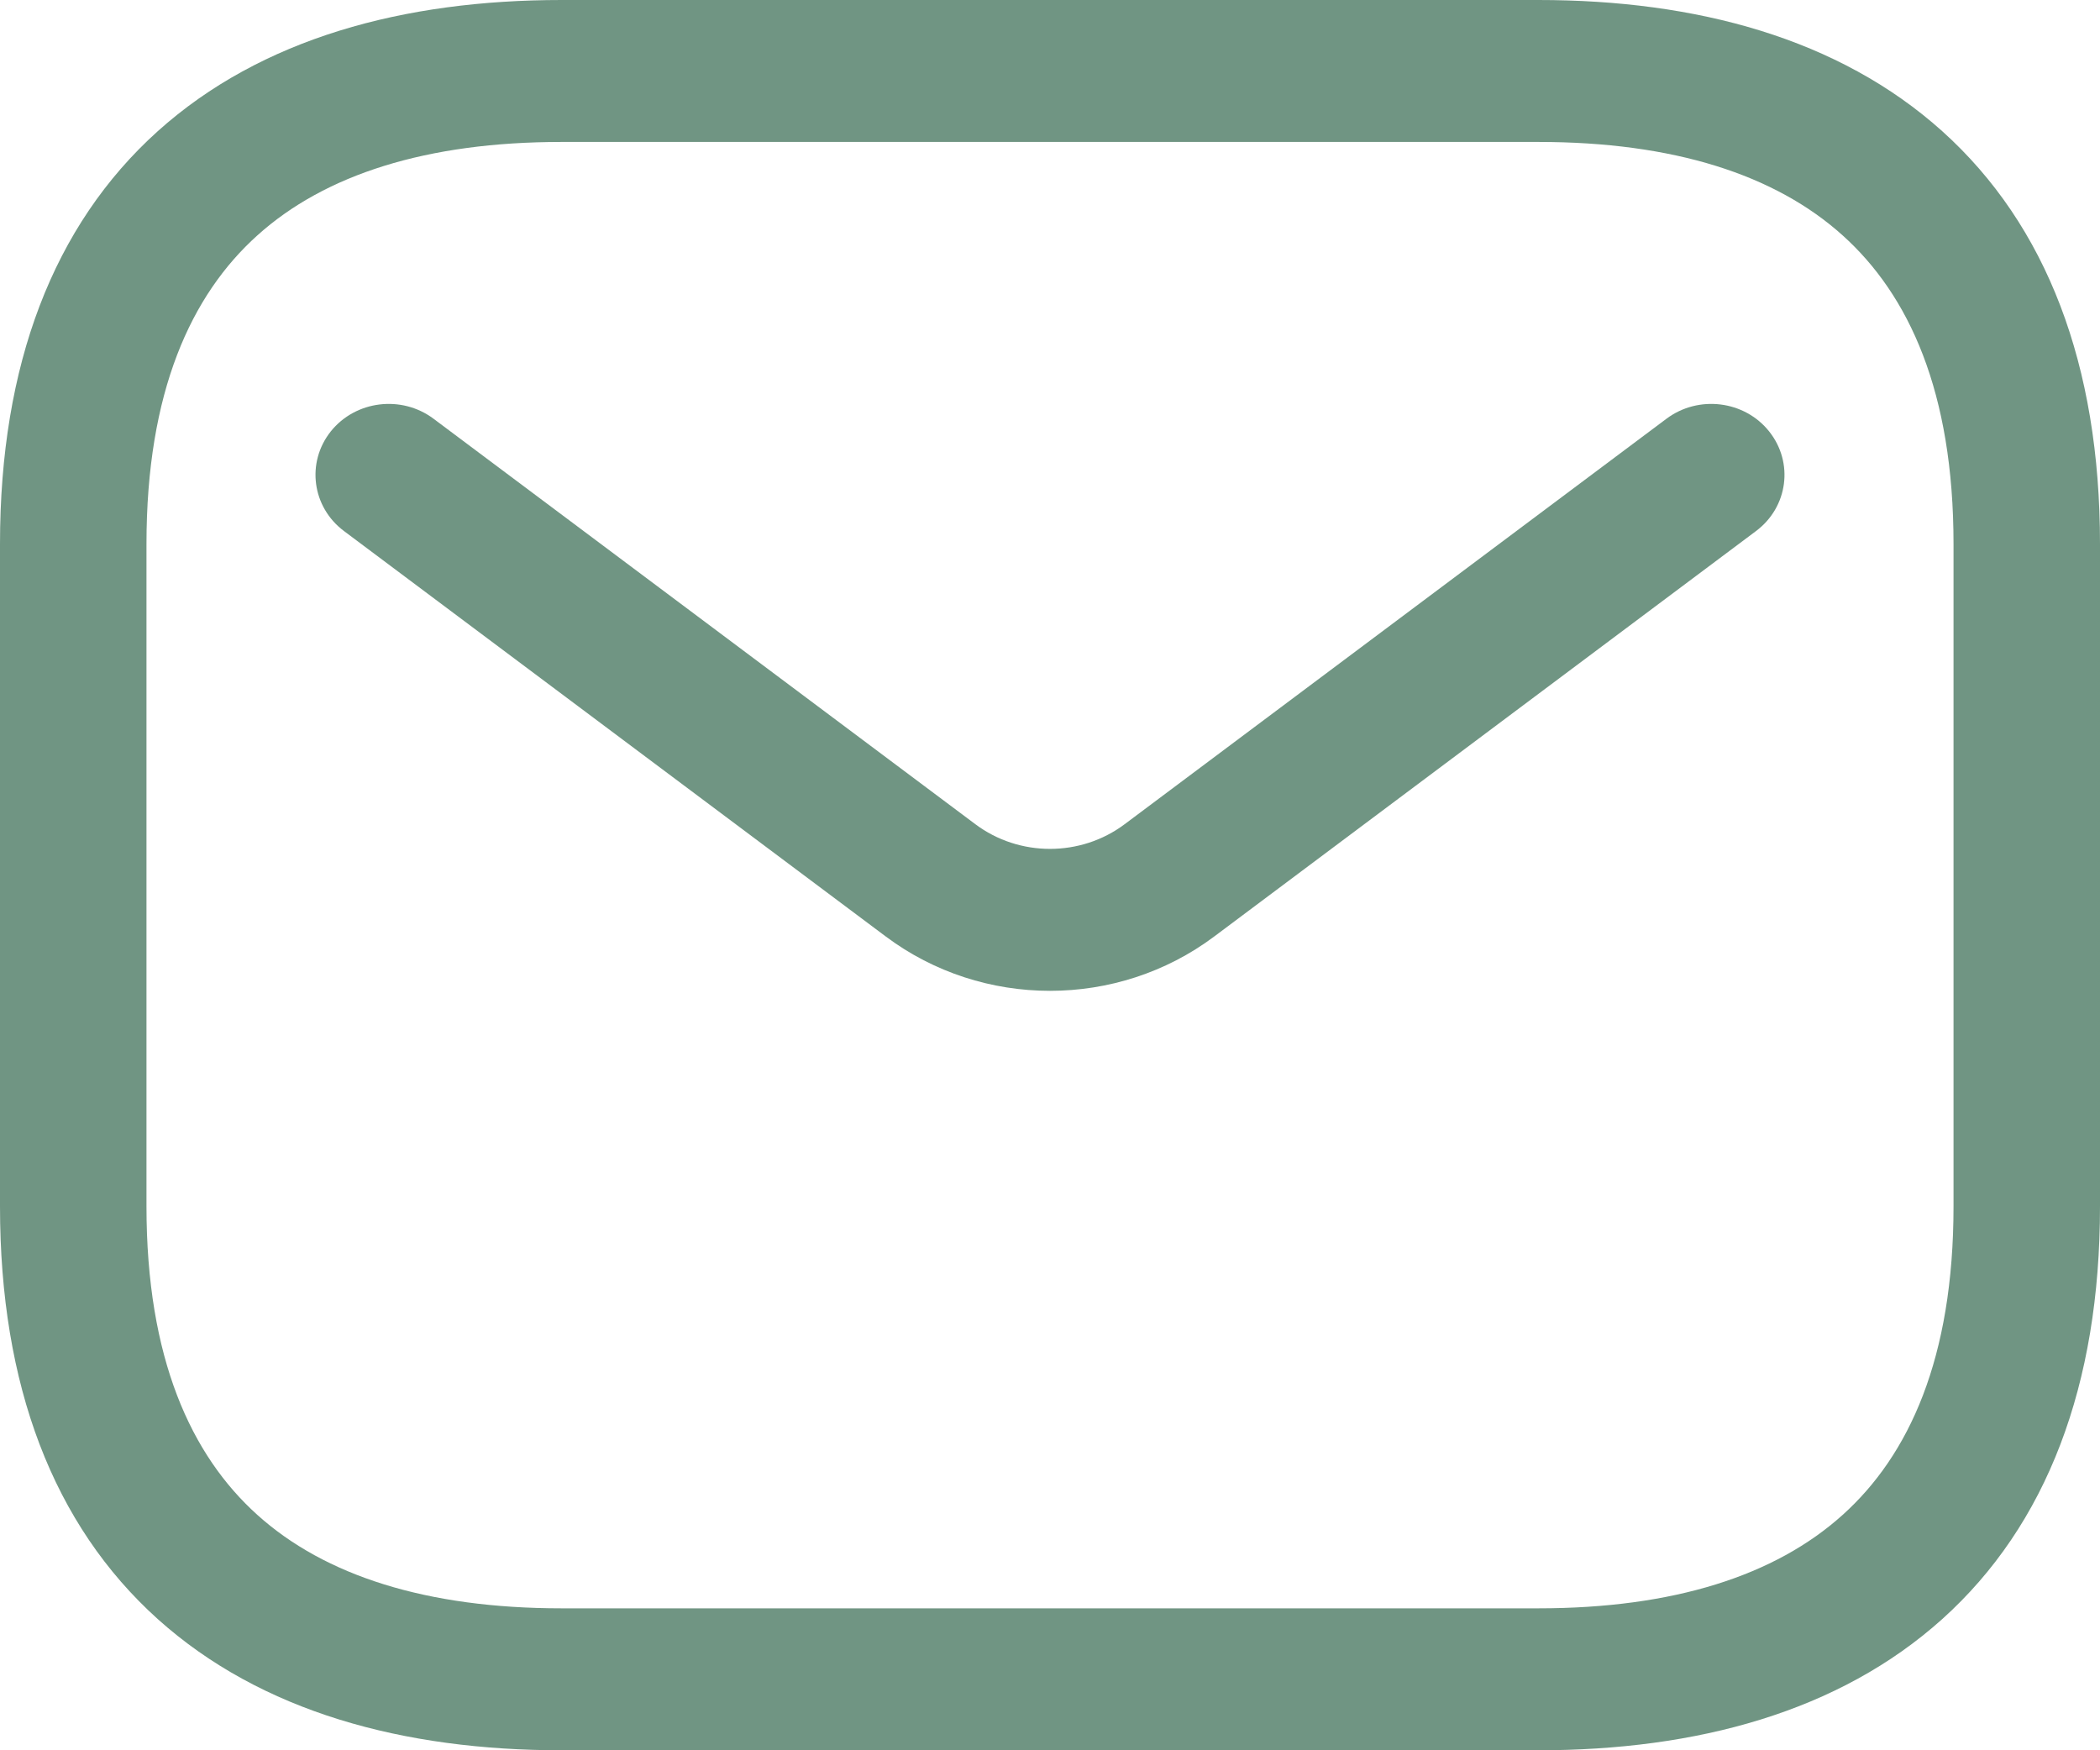 <svg width="24" height="20" viewBox="0 0 24 20" fill="none" xmlns="http://www.w3.org/2000/svg">
<path fill-rule="evenodd" clip-rule="evenodd" d="M2.942 2.689C2.183 3.371 1.674 4.479 1.674 6.216V13.784C1.674 15.521 2.183 16.629 2.942 17.311C3.712 18.004 4.873 18.378 6.419 18.378H17.581C19.127 18.378 20.288 18.004 21.058 17.311C21.817 16.629 22.326 15.521 22.326 13.784V6.216C22.326 4.479 21.817 3.371 21.058 2.689C20.288 1.996 19.127 1.622 17.581 1.622H6.419C4.873 1.622 3.712 1.996 2.942 2.689ZM1.802 1.5C2.986 0.436 4.616 0 6.419 0H17.581C19.384 0 21.014 0.436 22.198 1.5C23.392 2.575 24 4.17 24 6.216V13.784C24 15.83 23.392 17.425 22.198 18.5C21.014 19.564 19.384 20 17.581 20H6.419C4.616 20 2.986 19.564 1.802 18.5C0.608 17.425 0 15.83 0 13.784V6.216C0 4.17 0.608 2.575 1.802 1.5Z" fill="#709583"/>
<path fill-rule="evenodd" clip-rule="evenodd" d="M20.219 4.93C20.502 5.285 20.435 5.794 20.069 6.068L13.877 10.701C12.771 11.529 11.229 11.529 10.123 10.701L3.931 6.068C3.565 5.794 3.498 5.285 3.78 4.93C4.063 4.576 4.589 4.511 4.955 4.785L11.147 9.418C11.649 9.794 12.351 9.794 12.853 9.418L19.045 4.785C19.411 4.511 19.937 4.576 20.219 4.93Z" fill="#709583"/>
</svg>
